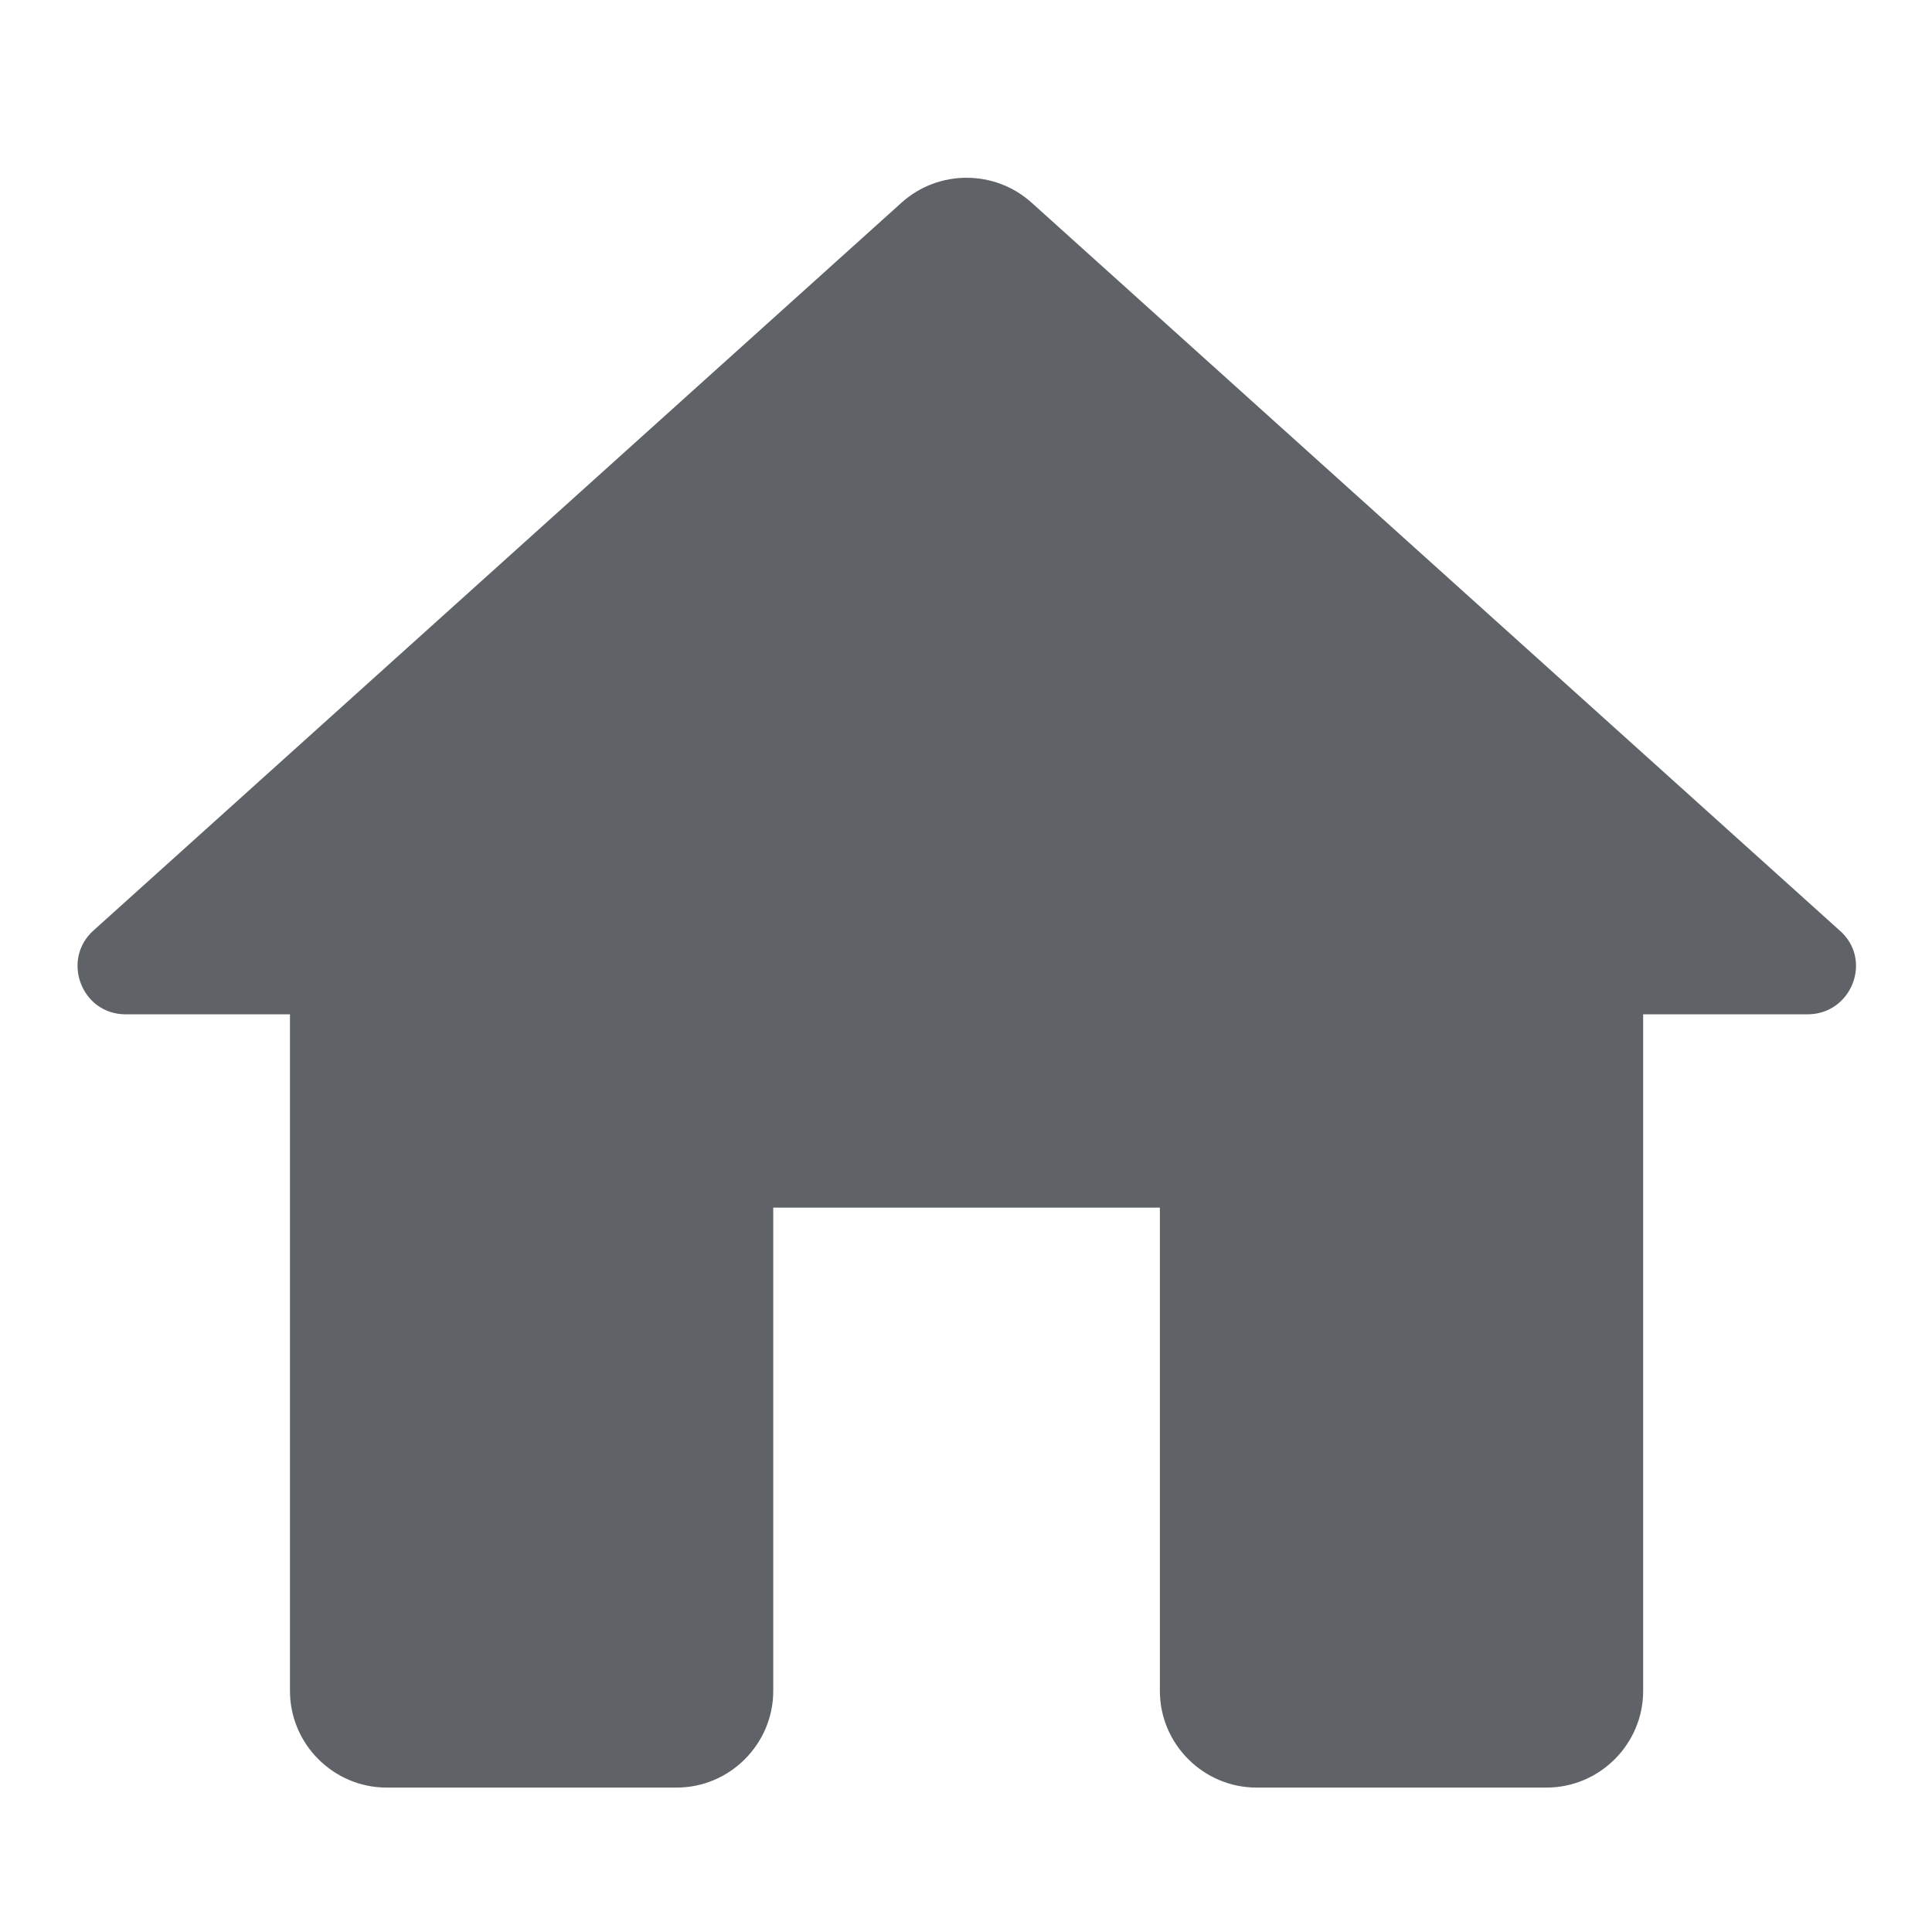 <svg t="1687091449904" class="icon" viewBox="0 0 1204 1024" version="1.1" xmlns="http://www.w3.org/2000/svg" p-id="640" width="200" height="200"><path d="M481.882 963.765v-301.176h240.941v301.176c0 33.129 27.106 60.235 60.235 60.235h180.706c33.129 0 60.235-27.106 60.235-60.235V542.118h102.4c27.708 0 40.96-34.334 19.878-52.405L642.711 36.141c-22.889-20.48-57.826-20.48-80.715 0L58.428 489.713c-20.48 18.071-7.831 52.405 19.878 52.405H180.706v421.647c0 33.129 27.106 60.235 60.235 60.235h180.706c33.129 0 60.235-27.106 60.235-60.235z" fill="#5F6368" p-id="641"></path></svg>